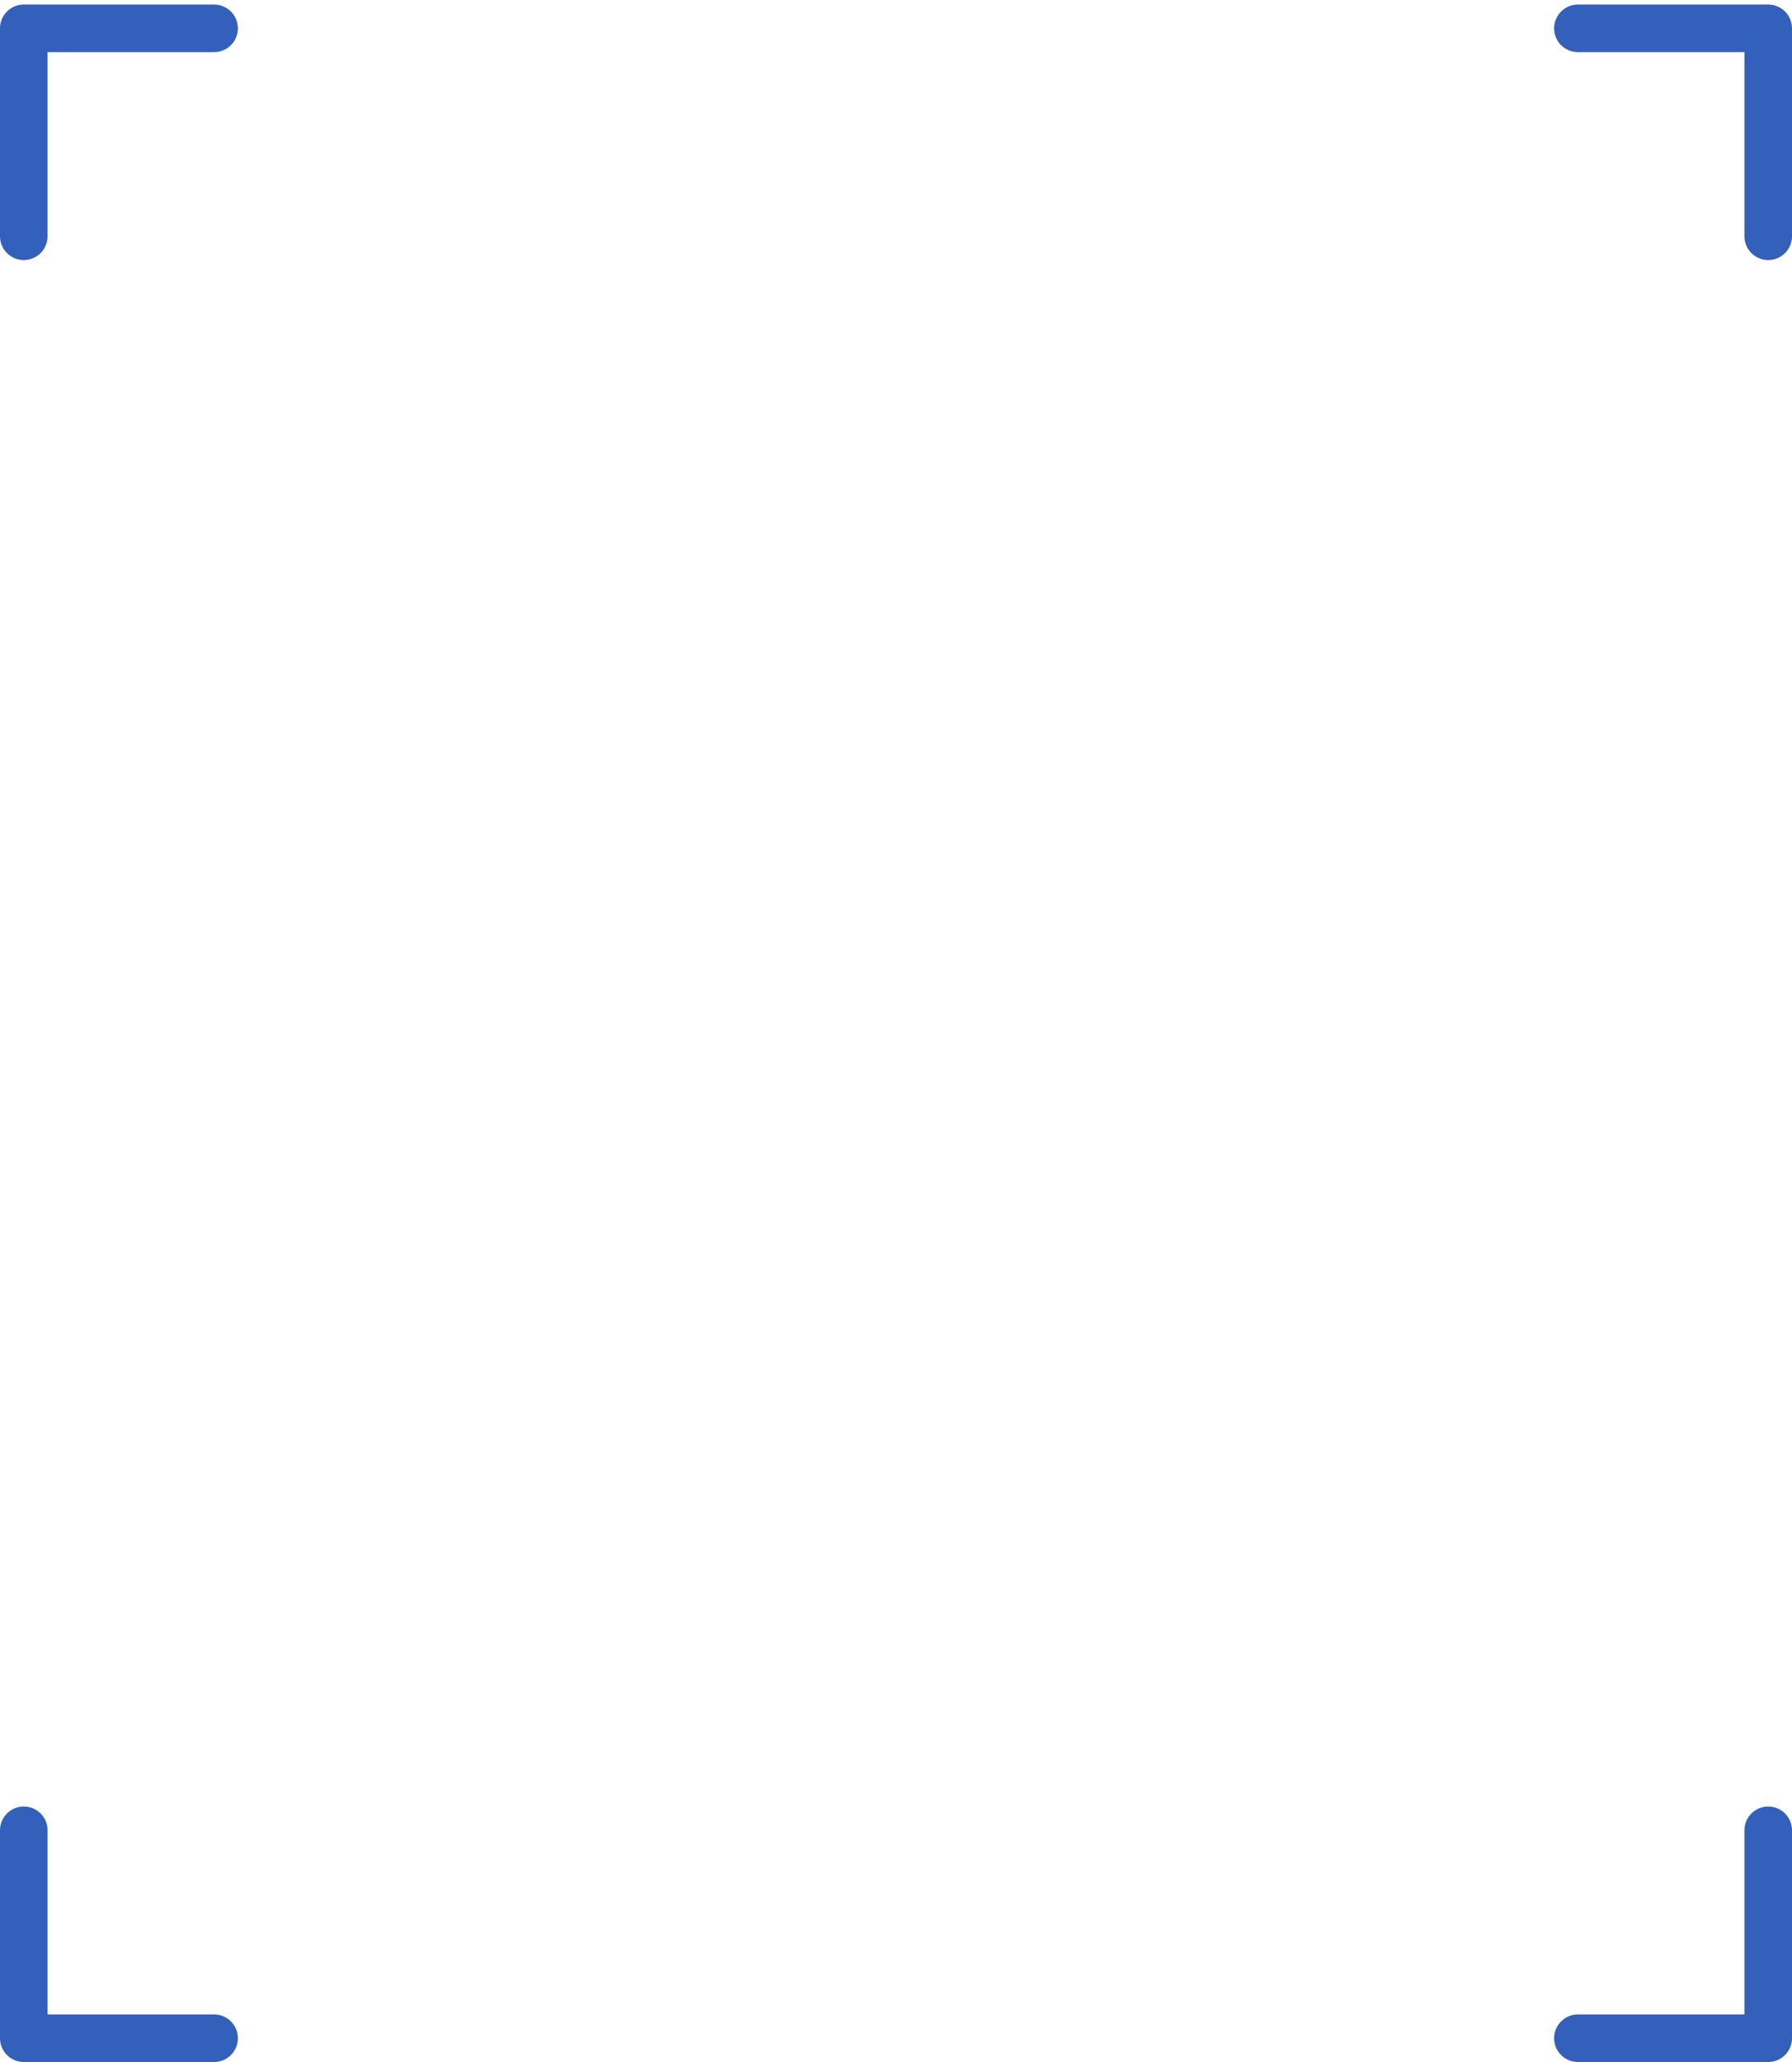 <svg width="226" height="260" viewBox="0 0 226 260" fill="none" xmlns="http://www.w3.org/2000/svg">
<path d="M3 29.789V3.573H27" stroke="#3360BB" stroke-width="6" stroke-linecap="round" stroke-linejoin="round"/>
<path d="M223 29.789V3.573H199" stroke="#3360BB" stroke-width="6" stroke-linecap="round" stroke-linejoin="round"/>
<path d="M223 230.777V256.993H199" stroke="#3360BB" stroke-width="6" stroke-linecap="round" stroke-linejoin="round"/>
<path d="M3 230.777V256.993H27" stroke="#3360BB" stroke-width="6" stroke-linecap="round" stroke-linejoin="round"/>
</svg>
